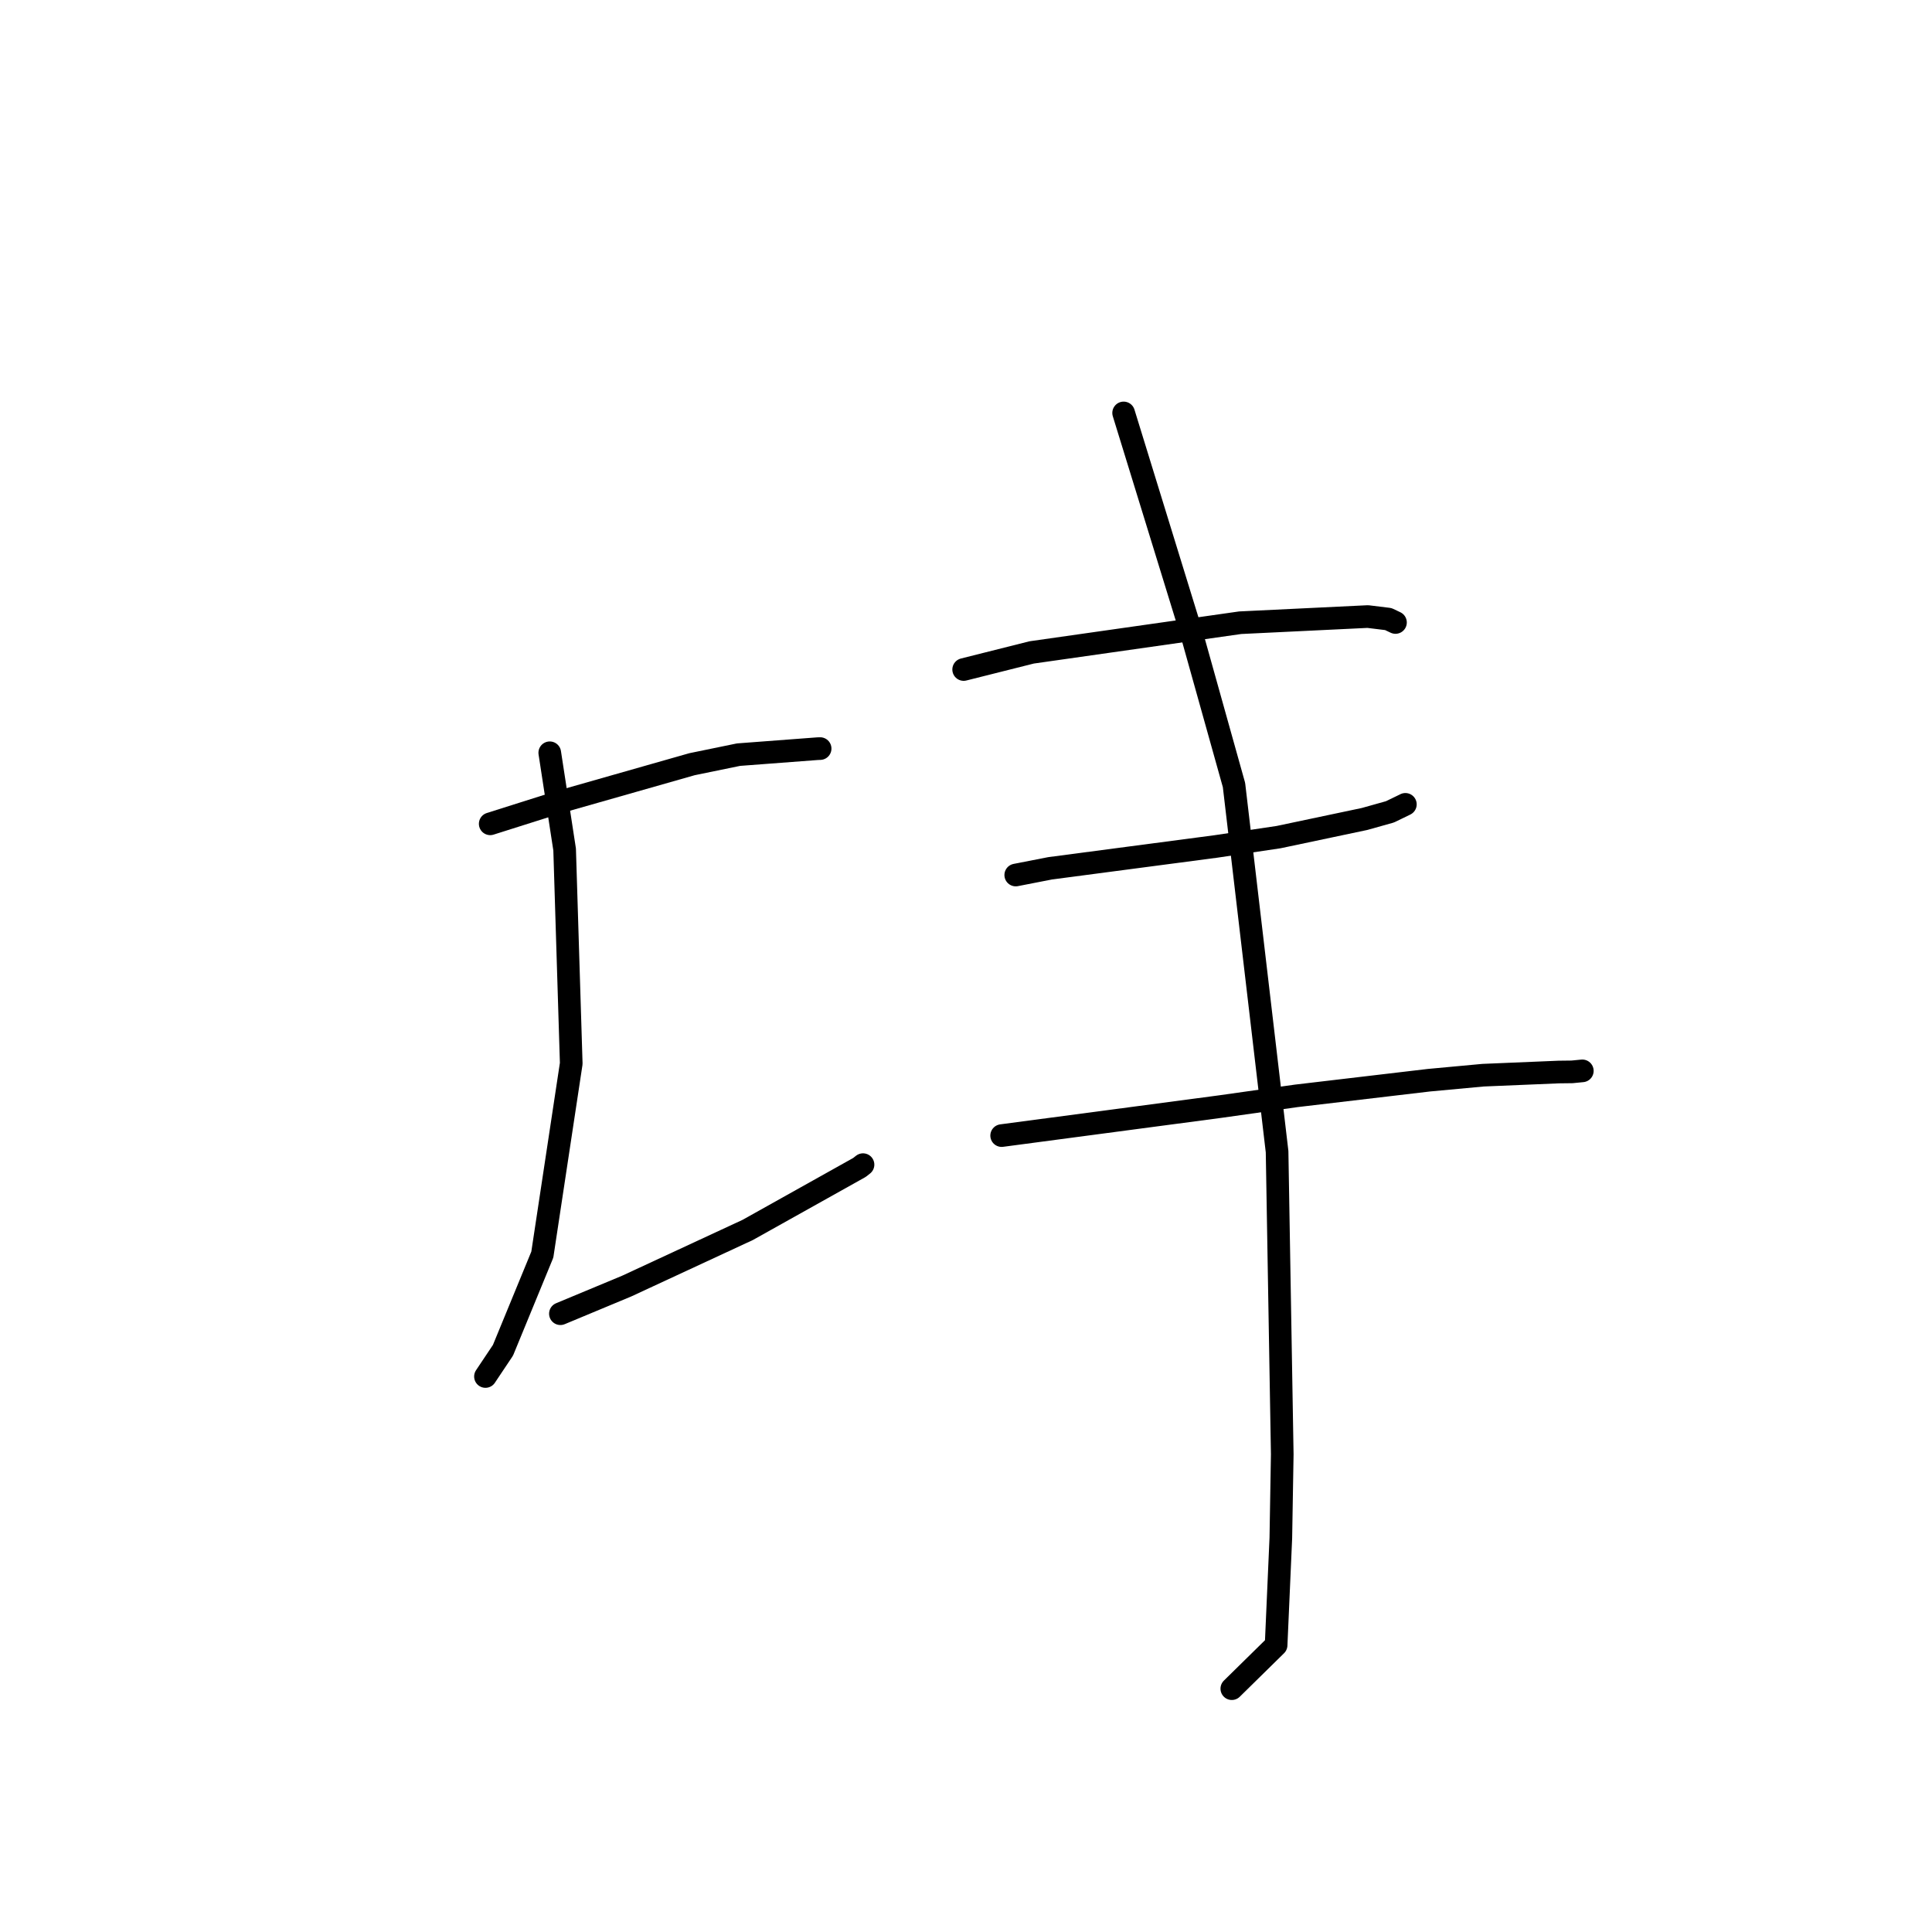 <?xml version="1.0" standalone="no"?>
    <svg width="256" height="256" xmlns="http://www.w3.org/2000/svg" version="1.1">
    <polyline stroke="black" stroke-width="3" stroke-linecap="round" fill="transparent" stroke-linejoin="round" points="64.955 109.16 73.911 106.326 91.697 101.261 97.855 99.995 108.332 99.203 108.671 99.191 " />
        <polyline stroke="black" stroke-width="3" stroke-linecap="round" fill="transparent" stroke-linejoin="round" points="72.846 99.746 74.817 112.566 75.692 140.922 71.86 166.244 66.646 178.921 64.536 182.077 64.326 182.393 " />
        <polyline stroke="black" stroke-width="3" stroke-linecap="round" fill="transparent" stroke-linejoin="round" points="74.257 174.073 83.031 170.418 99.074 162.974 113.881 154.694 114.354 154.322 " />
        <polyline stroke="black" stroke-width="3" stroke-linecap="round" fill="transparent" stroke-linejoin="round" points="127.69 88.714 136.698 86.449 164.329 82.514 181.24 81.697 183.955 82.029 184.9 82.478 184.907 82.481 184.908 82.481 184.909 82.482 " />
        <polyline stroke="black" stroke-width="3" stroke-linecap="round" fill="transparent" stroke-linejoin="round" points="134.591 115.945 139.143 115.056 161.112 112.16 169.428 110.921 180.808 108.519 184.173 107.575 186.147 106.619 186.2 106.591 186.213 106.584 186.219 106.581 " />
        <polyline stroke="black" stroke-width="3" stroke-linecap="round" fill="transparent" stroke-linejoin="round" points="132.725 150.472 161.724 146.625 171.76 145.207 189.335 143.134 196.514 142.469 206.559 142.049 208.306 142.028 209.649 141.897 209.661 141.896 209.665 141.896 209.666 141.895 " />
        <polyline stroke="black" stroke-width="3" stroke-linecap="round" fill="transparent" stroke-linejoin="round" points="148.887 54.716 157.914 84.018 163.511 104.023 169.22 152.603 169.905 192.7 169.717 203.785 169.091 217.991 163.756 223.234 163.222 223.758 " />
        </svg>